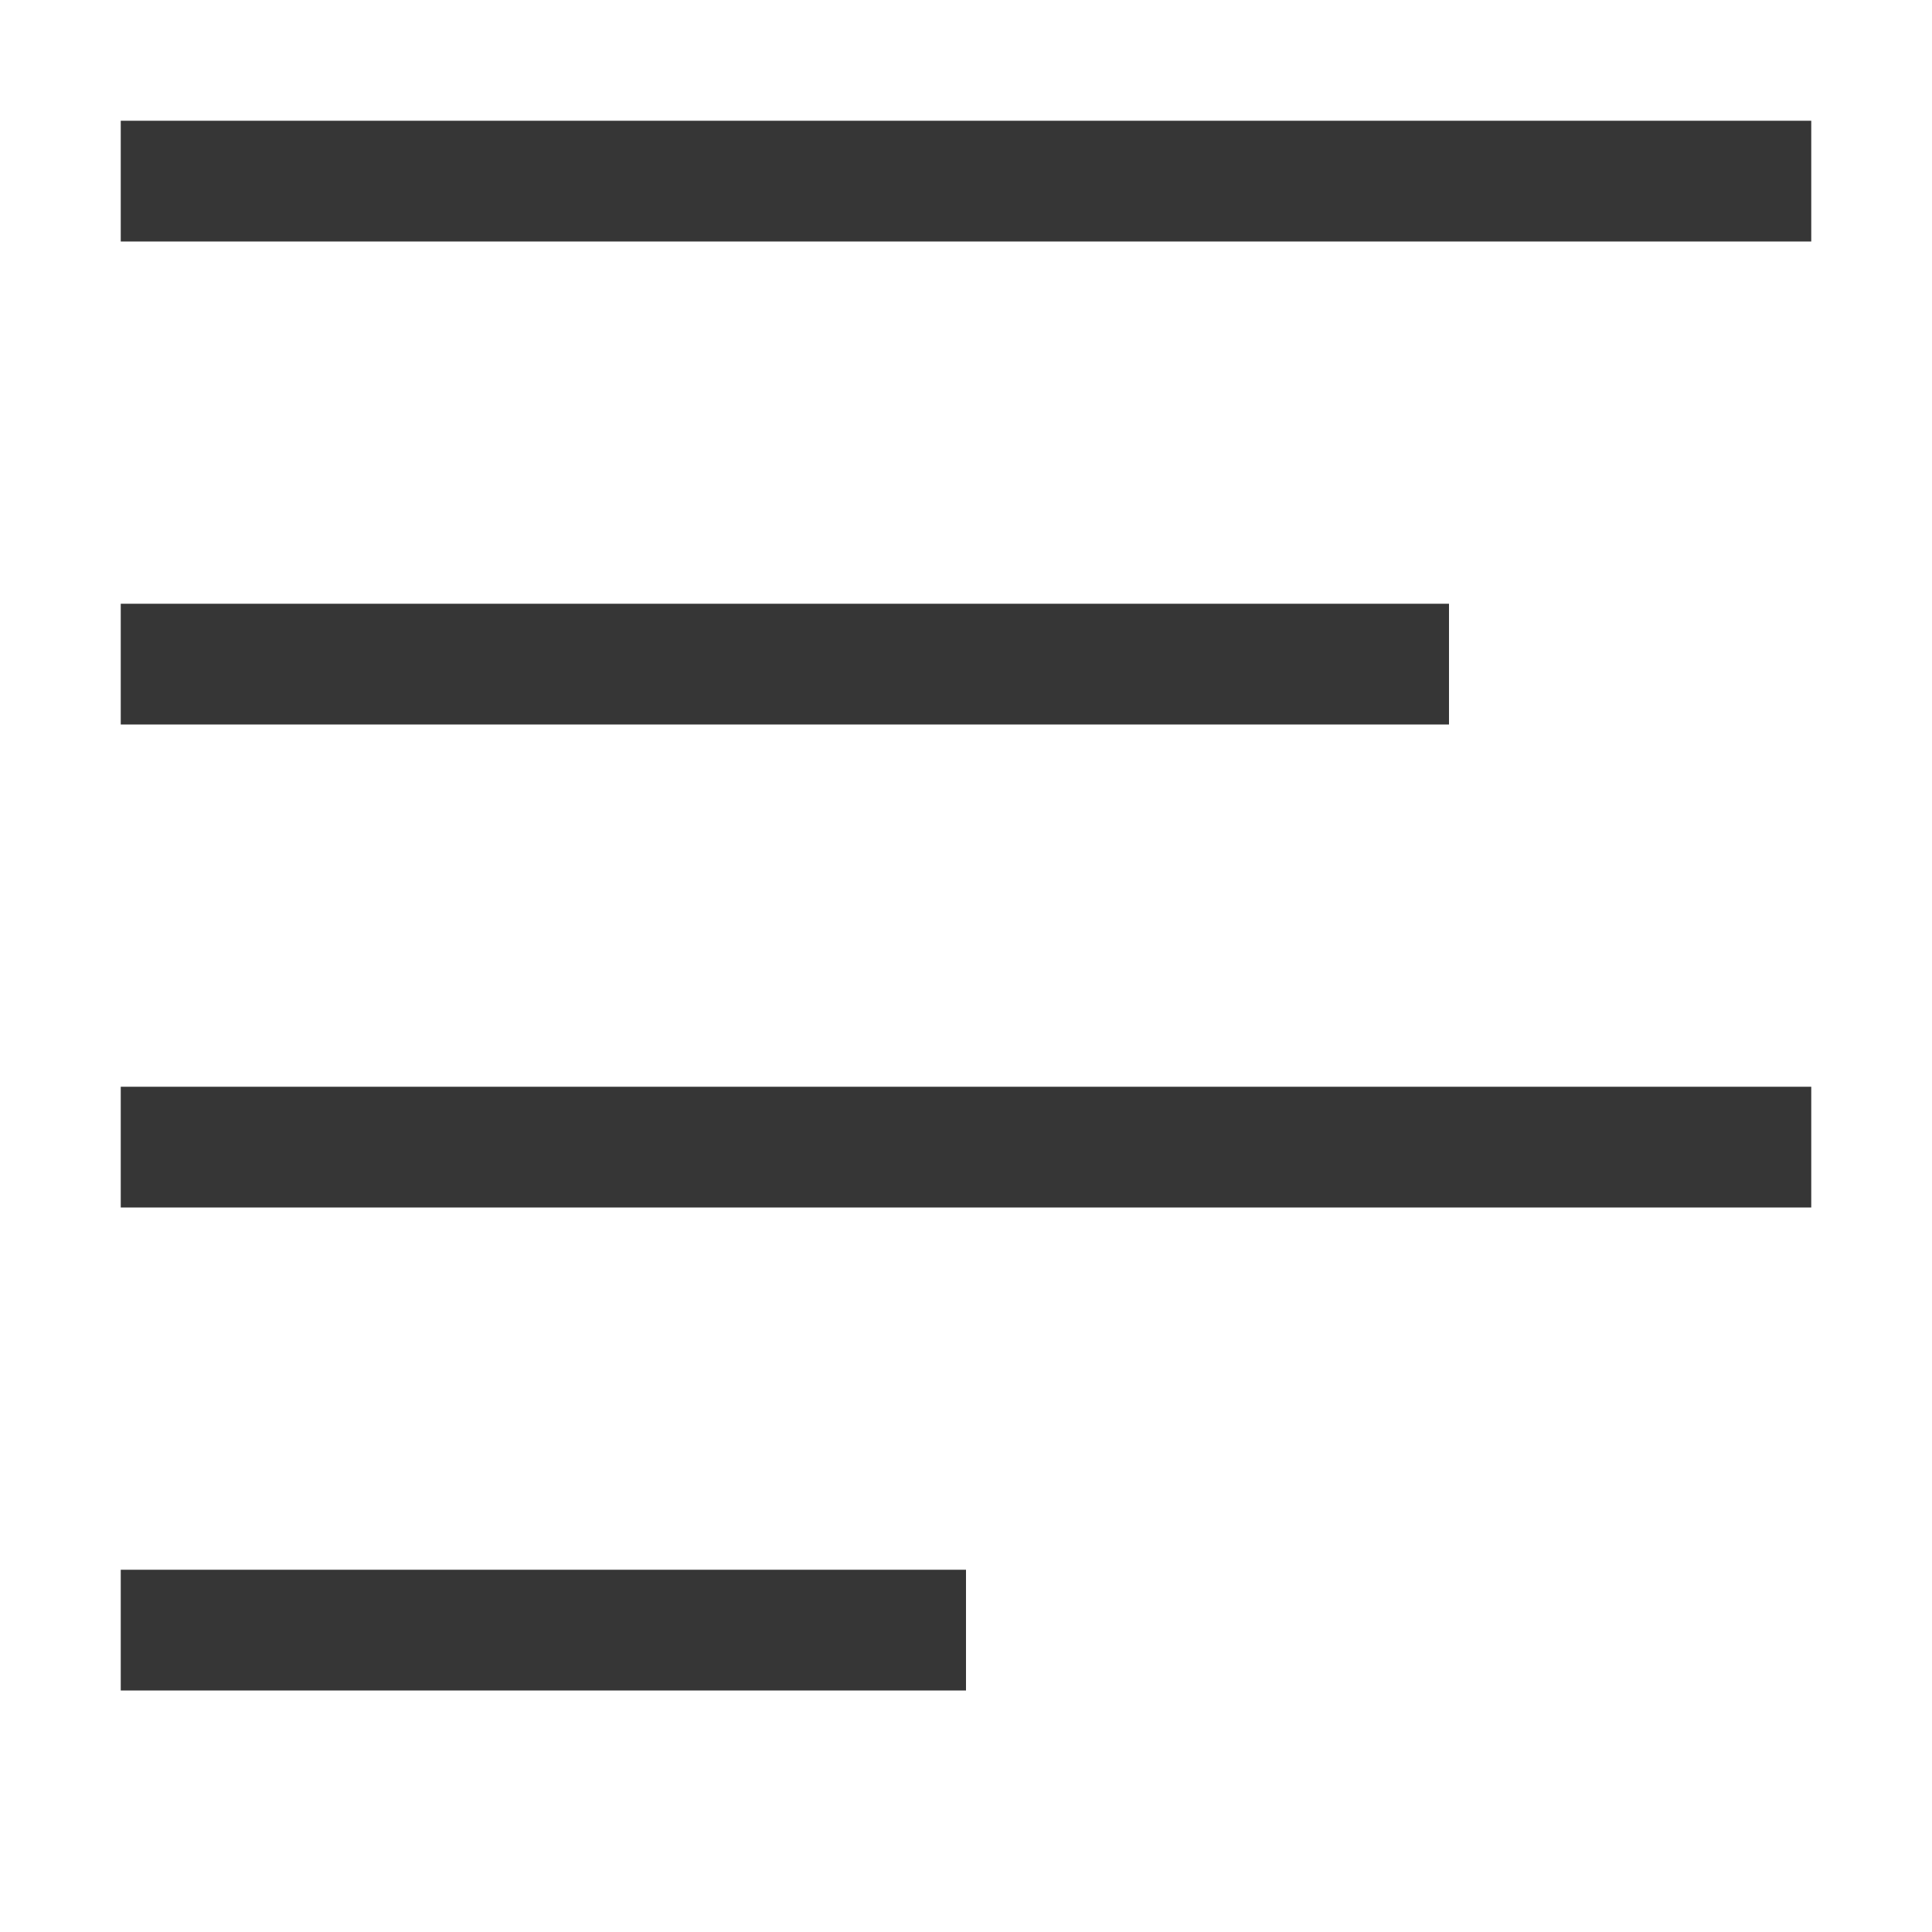 <?xml version="1.0" encoding="UTF-8" standalone="no"?>
<svg
   viewbox="0 0 200 200"
   version="1.1"
   id="svg4"
   sodipodi:docname="folder-text.svg"
   width="16"
   height="16"
   inkscape:version="1.1.1 (3bf5ae0d25, 2021-09-20, custom)"
   xmlns:inkscape="http://www.inkscape.org/namespaces/inkscape"
   xmlns:sodipodi="http://sodipodi.sourceforge.net/DTD/sodipodi-0.dtd"
   xmlns="http://www.w3.org/2000/svg"
   xmlns:svg="http://www.w3.org/2000/svg">
  <defs
     id="defs8" />
  <sodipodi:namedview
     id="namedview6"
     pagecolor="#ffffff"
     bordercolor="#666666"
     borderopacity="1.0"
     inkscape:pageshadow="2"
     inkscape:pageopacity="0.0"
     inkscape:pagecheckerboard="0"
     showgrid="false"
     inkscape:zoom="27.471098"
     inkscape:cx="5.4602841"
     inkscape:cy="9.6647029"
     inkscape:window-width="1920"
     inkscape:window-height="1000"
     inkscape:window-x="0"
     inkscape:window-y="0"
     inkscape:window-maximized="1"
     inkscape:current-layer="svg4"
     showguides="false" />
  <path
     d="M 1,1 V 2 H 15 V 1 Z M 1,5 V 6 H 12 V 5 Z m 0,4 v 1 H 15 V 9 Z m 0,4 v 1 h 7 v -1 z"
     style="fill:#363636;fill-opacity:1;stroke-width:1;stroke-linecap:round;stroke-linejoin:round"
     id="path3023"
     sodipodi:nodetypes="cccccccccccccccccccc" />
</svg>

